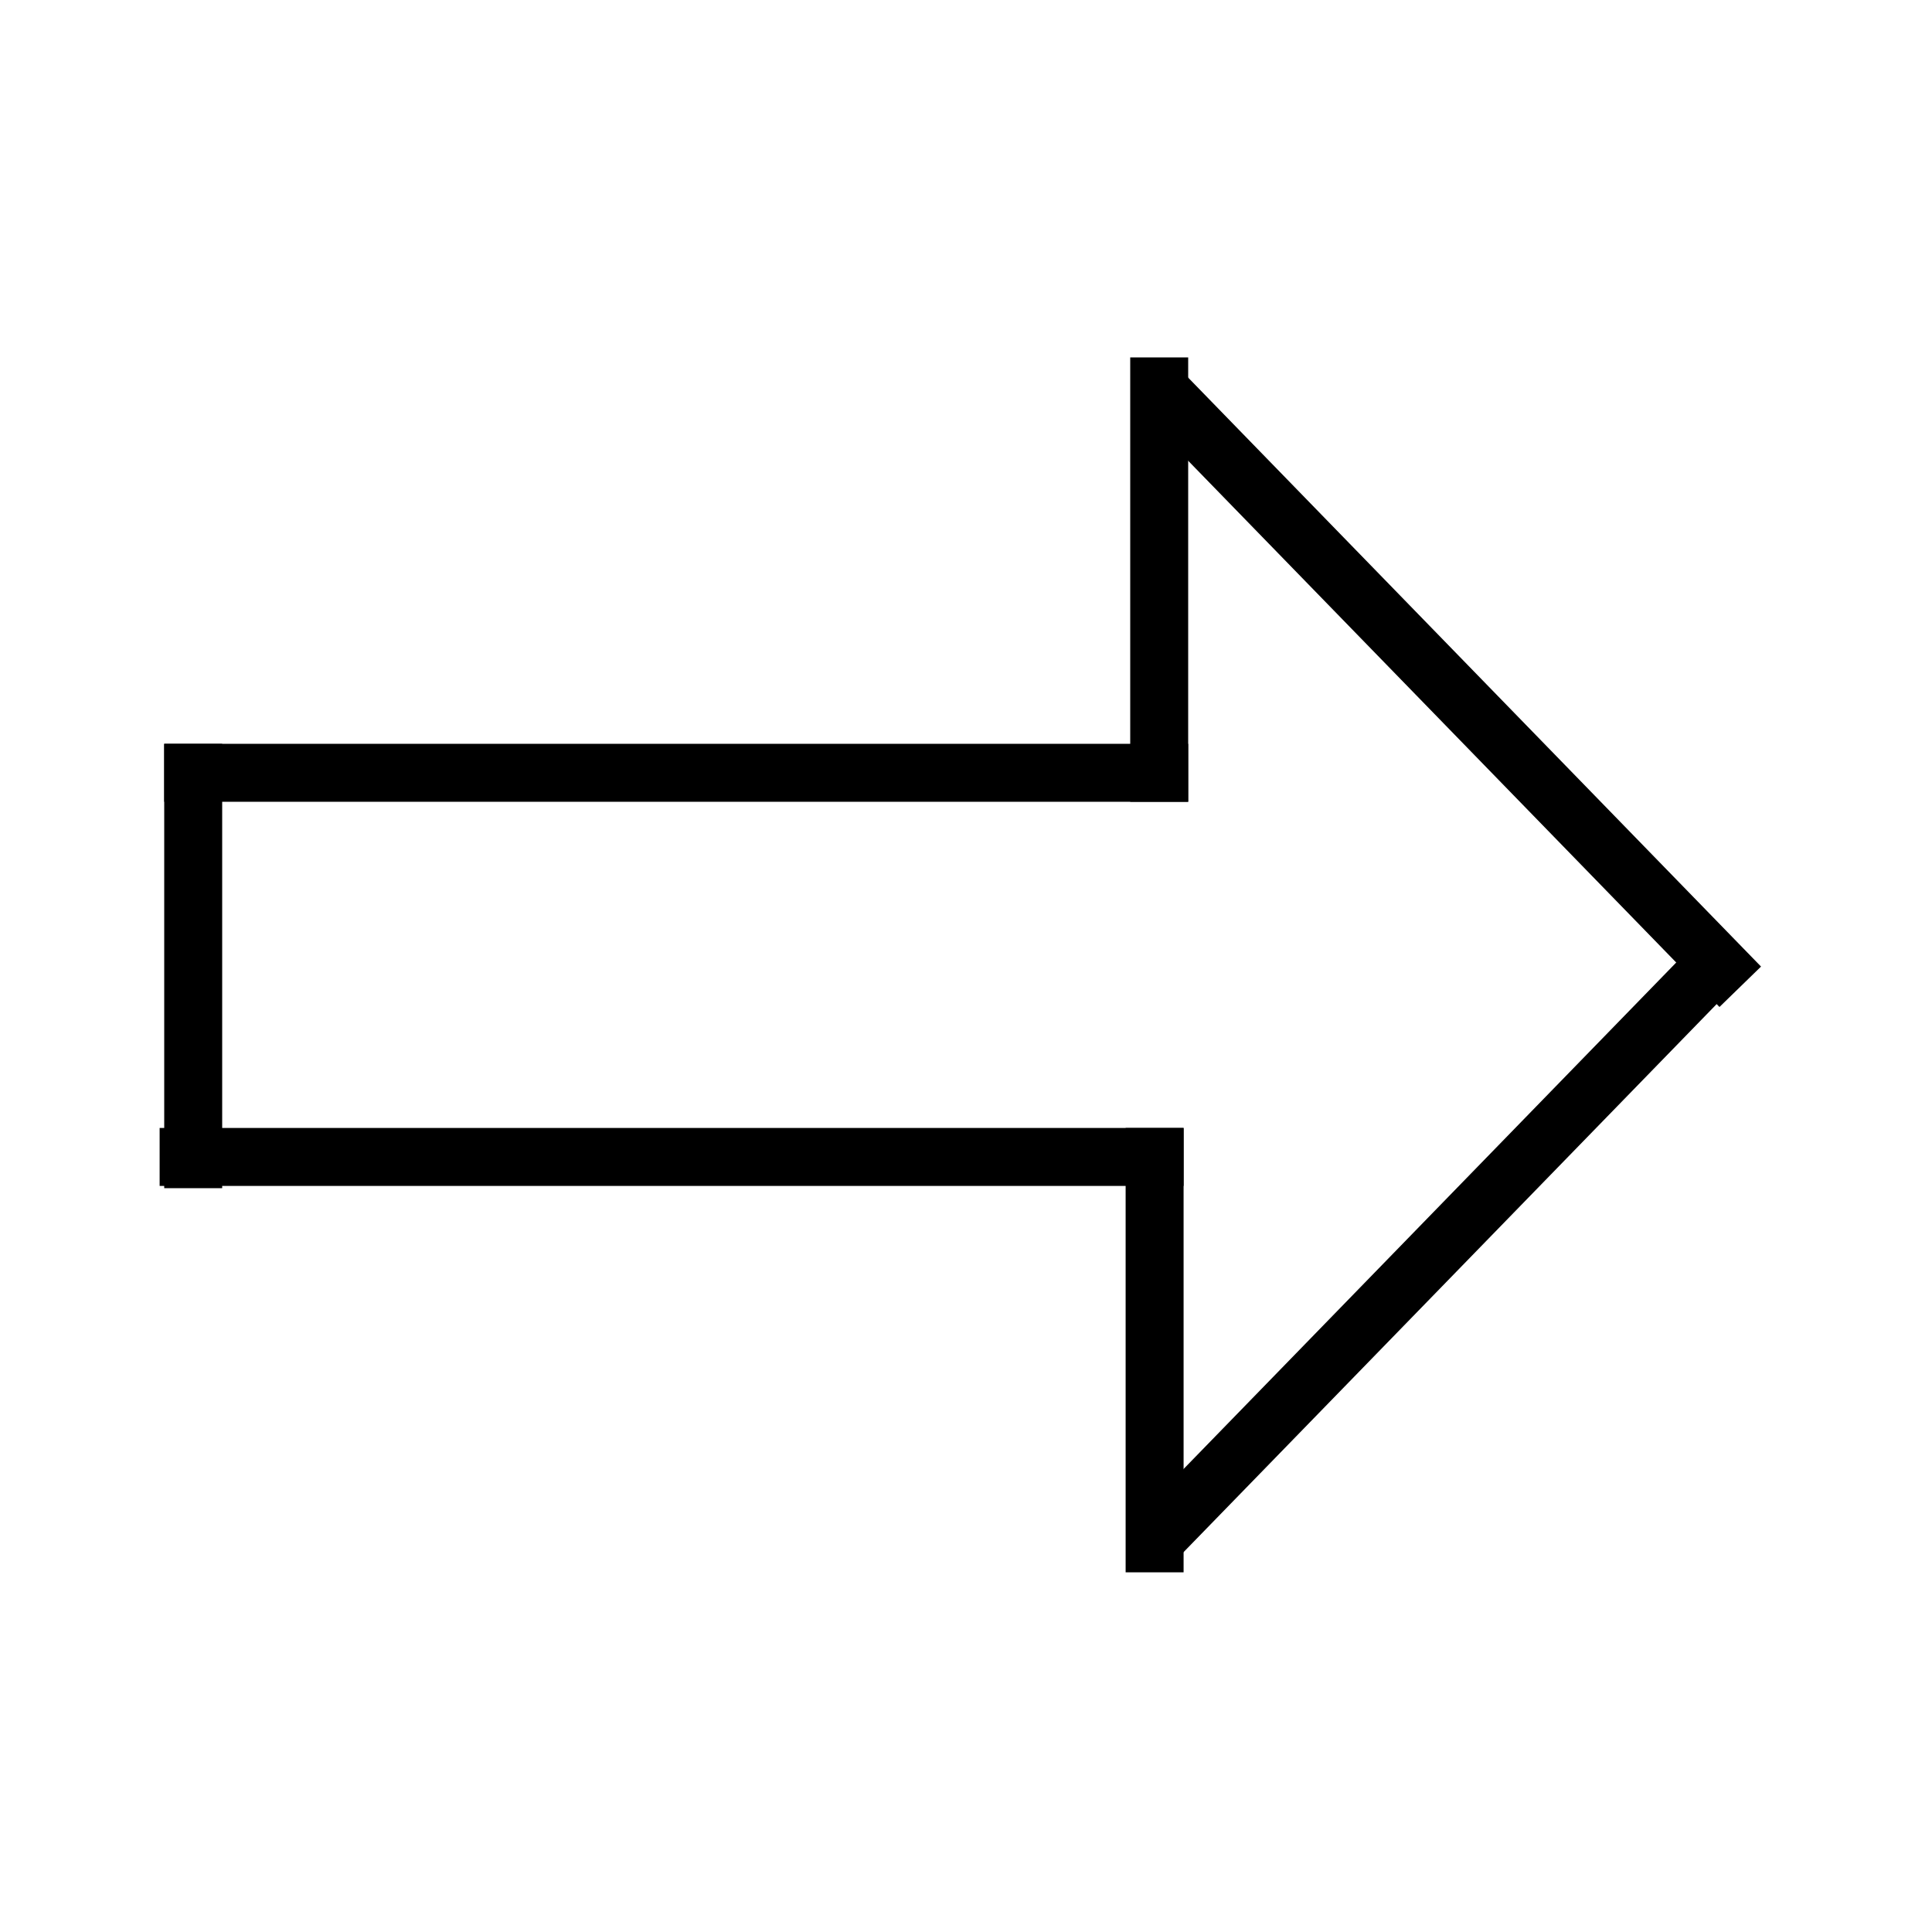 <?xml version="1.0" standalone="no"?>
<!DOCTYPE svg PUBLIC "-//W3C//DTD SVG 20010904//EN" "http://www.w3.org/TR/2001/REC-SVG-20010904/DTD/svg10.dtd">
<!-- Created using Krita: https://krita.org -->
<svg xmlns="http://www.w3.org/2000/svg" 
    xmlns:xlink="http://www.w3.org/1999/xlink"
    xmlns:krita="http://krita.org/namespaces/svg/krita"
    xmlns:sodipodi="http://sodipodi.sourceforge.net/DTD/sodipodi-0.dtd"
    width="24pt"
    height="24pt"
    viewBox="0 0 24 24">
<defs/>
<path id="shape0" transform="translate(2.4, 9.6)" fill="none" stroke="#000000" stroke-width="0.72" stroke-linecap="square" stroke-linejoin="miter" stroke-miterlimit="2" d="M0 0L12 0" sodipodi:nodetypes="cc"/><path id="shape1" transform="translate(14.4, 4.8)" fill="none" stroke="#000000" stroke-width="0.72" stroke-linecap="square" stroke-linejoin="miter" stroke-miterlimit="2" d="M0 4.8L0 0" sodipodi:nodetypes="cc"/><path id="shape2" transform="translate(14.636, 5.08)" fill="none" stroke="#000000" stroke-width="0.72" stroke-linecap="square" stroke-linejoin="miter" stroke-miterlimit="2" d="M0 0L6.731 6.92" sodipodi:nodetypes="cc"/><path id="shape3" transform="matrix(1 0 0 -1 2.343 14.372)" fill="none" stroke="#000000" stroke-width="0.72" stroke-linecap="square" stroke-linejoin="miter" stroke-miterlimit="2" d="M0 0L12 0" sodipodi:nodetypes="cc"/><path id="shape4" transform="matrix(1 0 0 -1 14.343 19.172)" fill="none" stroke="#000000" stroke-width="0.72" stroke-linecap="square" stroke-linejoin="miter" stroke-miterlimit="2" d="M0 4.8L0 0" sodipodi:nodetypes="cc"/><path id="shape5" transform="matrix(1 0 0 -1 14.579 18.892)" fill="none" stroke="#000000" stroke-width="0.72" stroke-linecap="square" stroke-linejoin="miter" stroke-miterlimit="2" d="M0 0L6.731 6.92" sodipodi:nodetypes="cc"/><path id="shape6" transform="translate(2.4, 9.6)" fill="none" stroke="#000000" stroke-width="0.72" stroke-linecap="square" stroke-linejoin="miter" stroke-miterlimit="2" d="M0 0L0 4.8" sodipodi:nodetypes="cc"/>
</svg>
